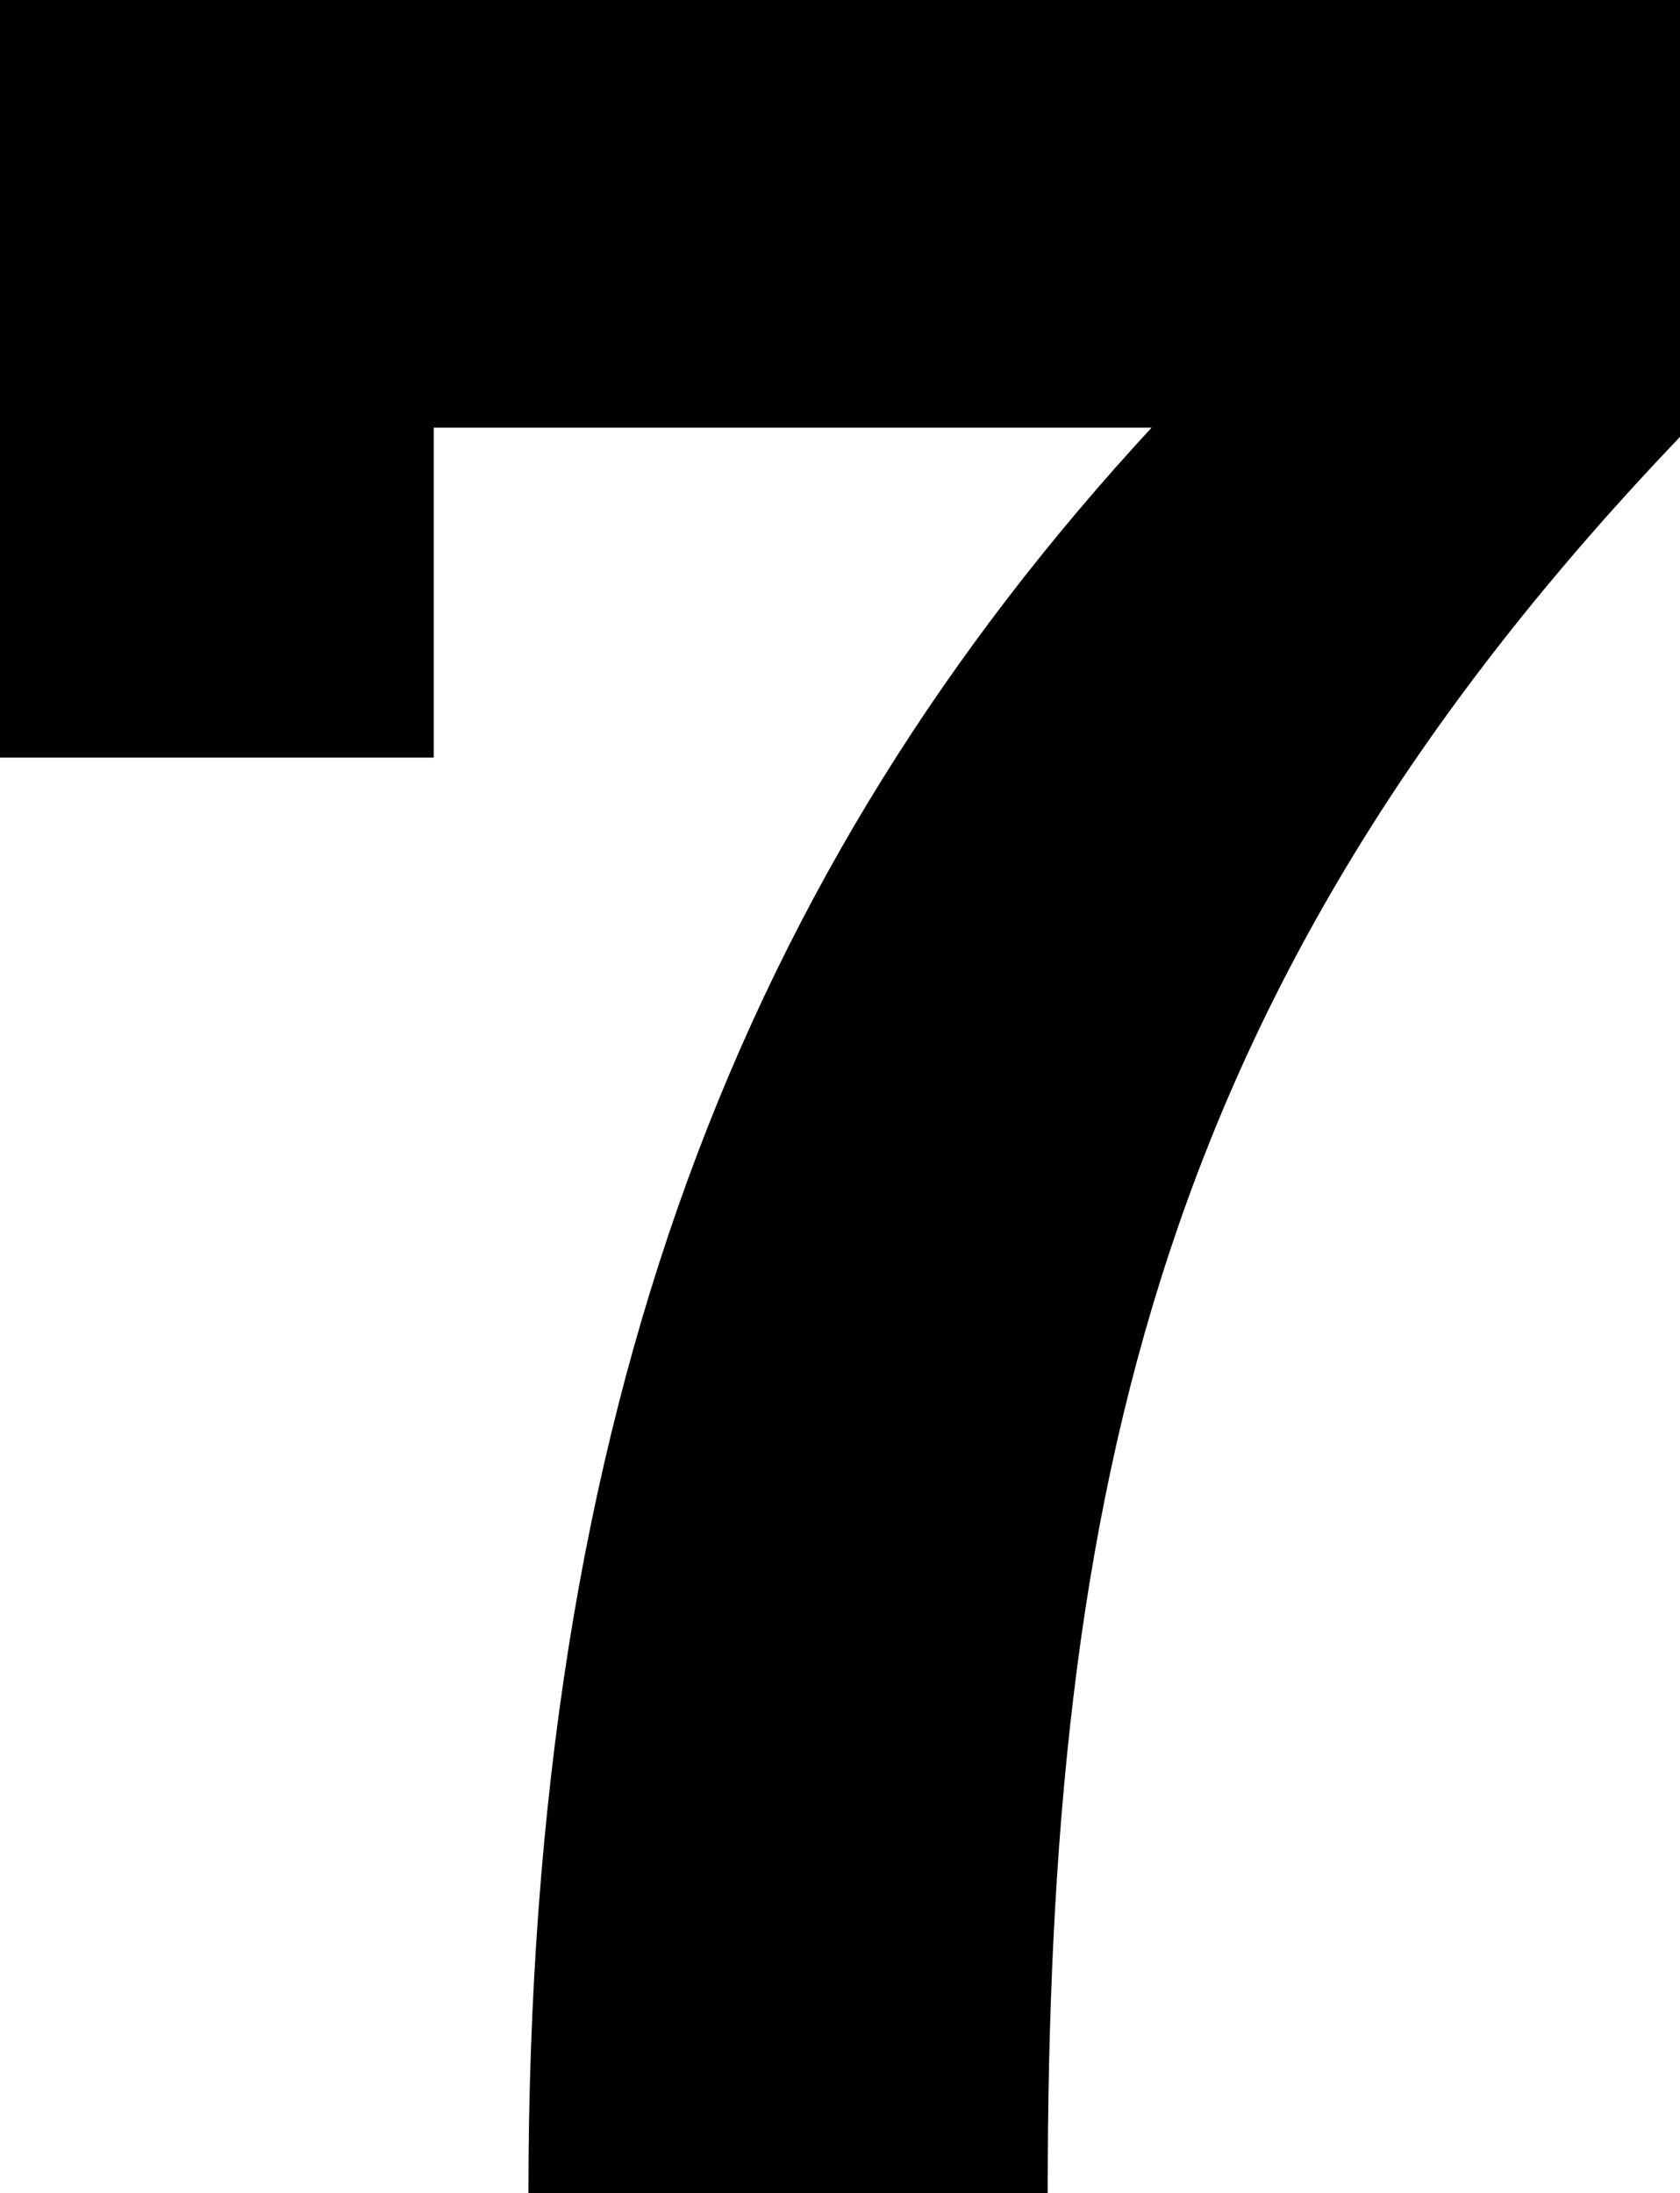 <?xml version="1.0" encoding="UTF-8"?>
<svg xmlns="http://www.w3.org/2000/svg" width="550" height="717.866" version="1.1" viewBox="0 0 550 717.866" preserveAspectRatio="none">
  <!-- Generator: Adobe Illustrator 28.7.1, SVG Export Plug-In . SVG Version: 1.2.0 Build 142)  -->
  <g>
    <g id="Layer_1">
      <g id="Layer_1-2" data-name="Layer_1">
        <path d="M142,140h235c-133,144-204,320-204,578h170c0-232,37-397,207-575V0H0v248h142v-108Z"/>
      </g>
    </g>
  </g>
</svg>